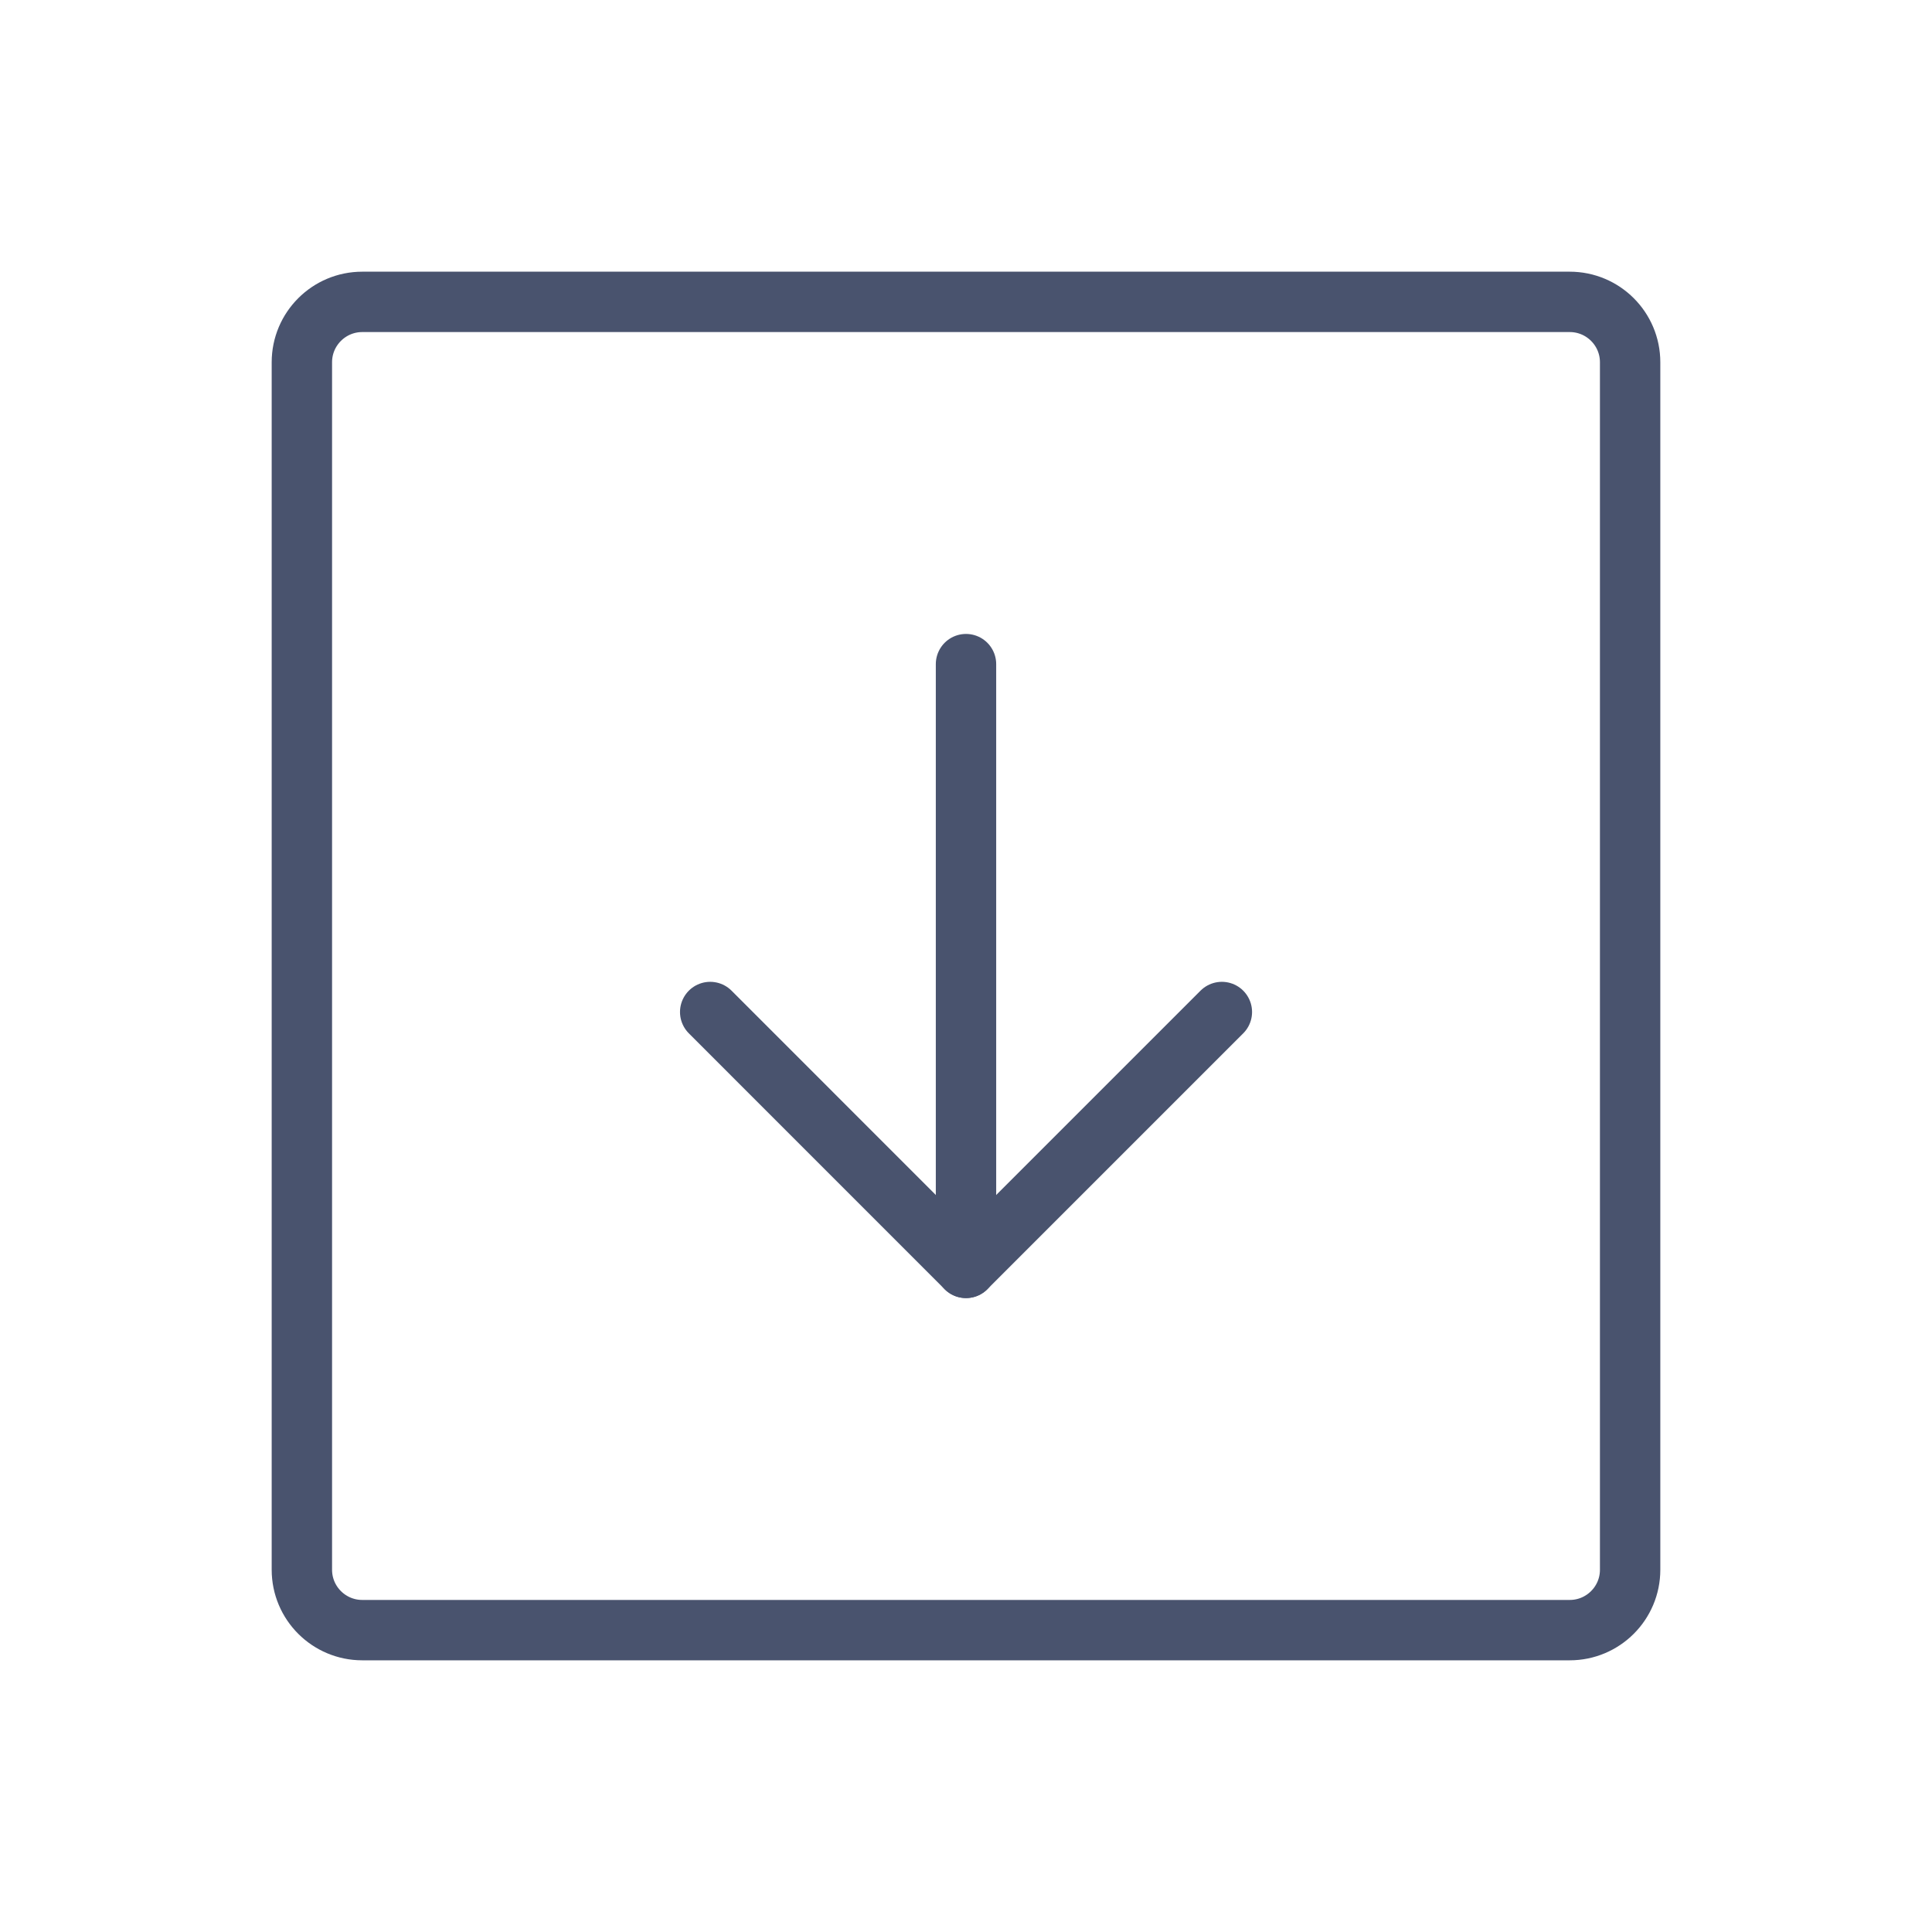 <svg width="32" height="32" viewBox="0 0 32 32" fill="none" xmlns="http://www.w3.org/2000/svg">
<path d="M26 5H6C5.448 5 5 5.448 5 6V26C5 26.552 5.448 27 6 27H26C26.552 27 27 26.552 27 26V6C27 5.448 26.552 5 26 5Z" stroke="#49536E" stroke-linecap="round" stroke-linejoin="round"/>
<path d="M11.763 16.762L16 21L20.238 16.762" stroke="#49536E" stroke-linecap="round" stroke-linejoin="round"/>
<path d="M16 11V21" stroke="#49536E" stroke-linecap="round" stroke-linejoin="round"/>
</svg>
